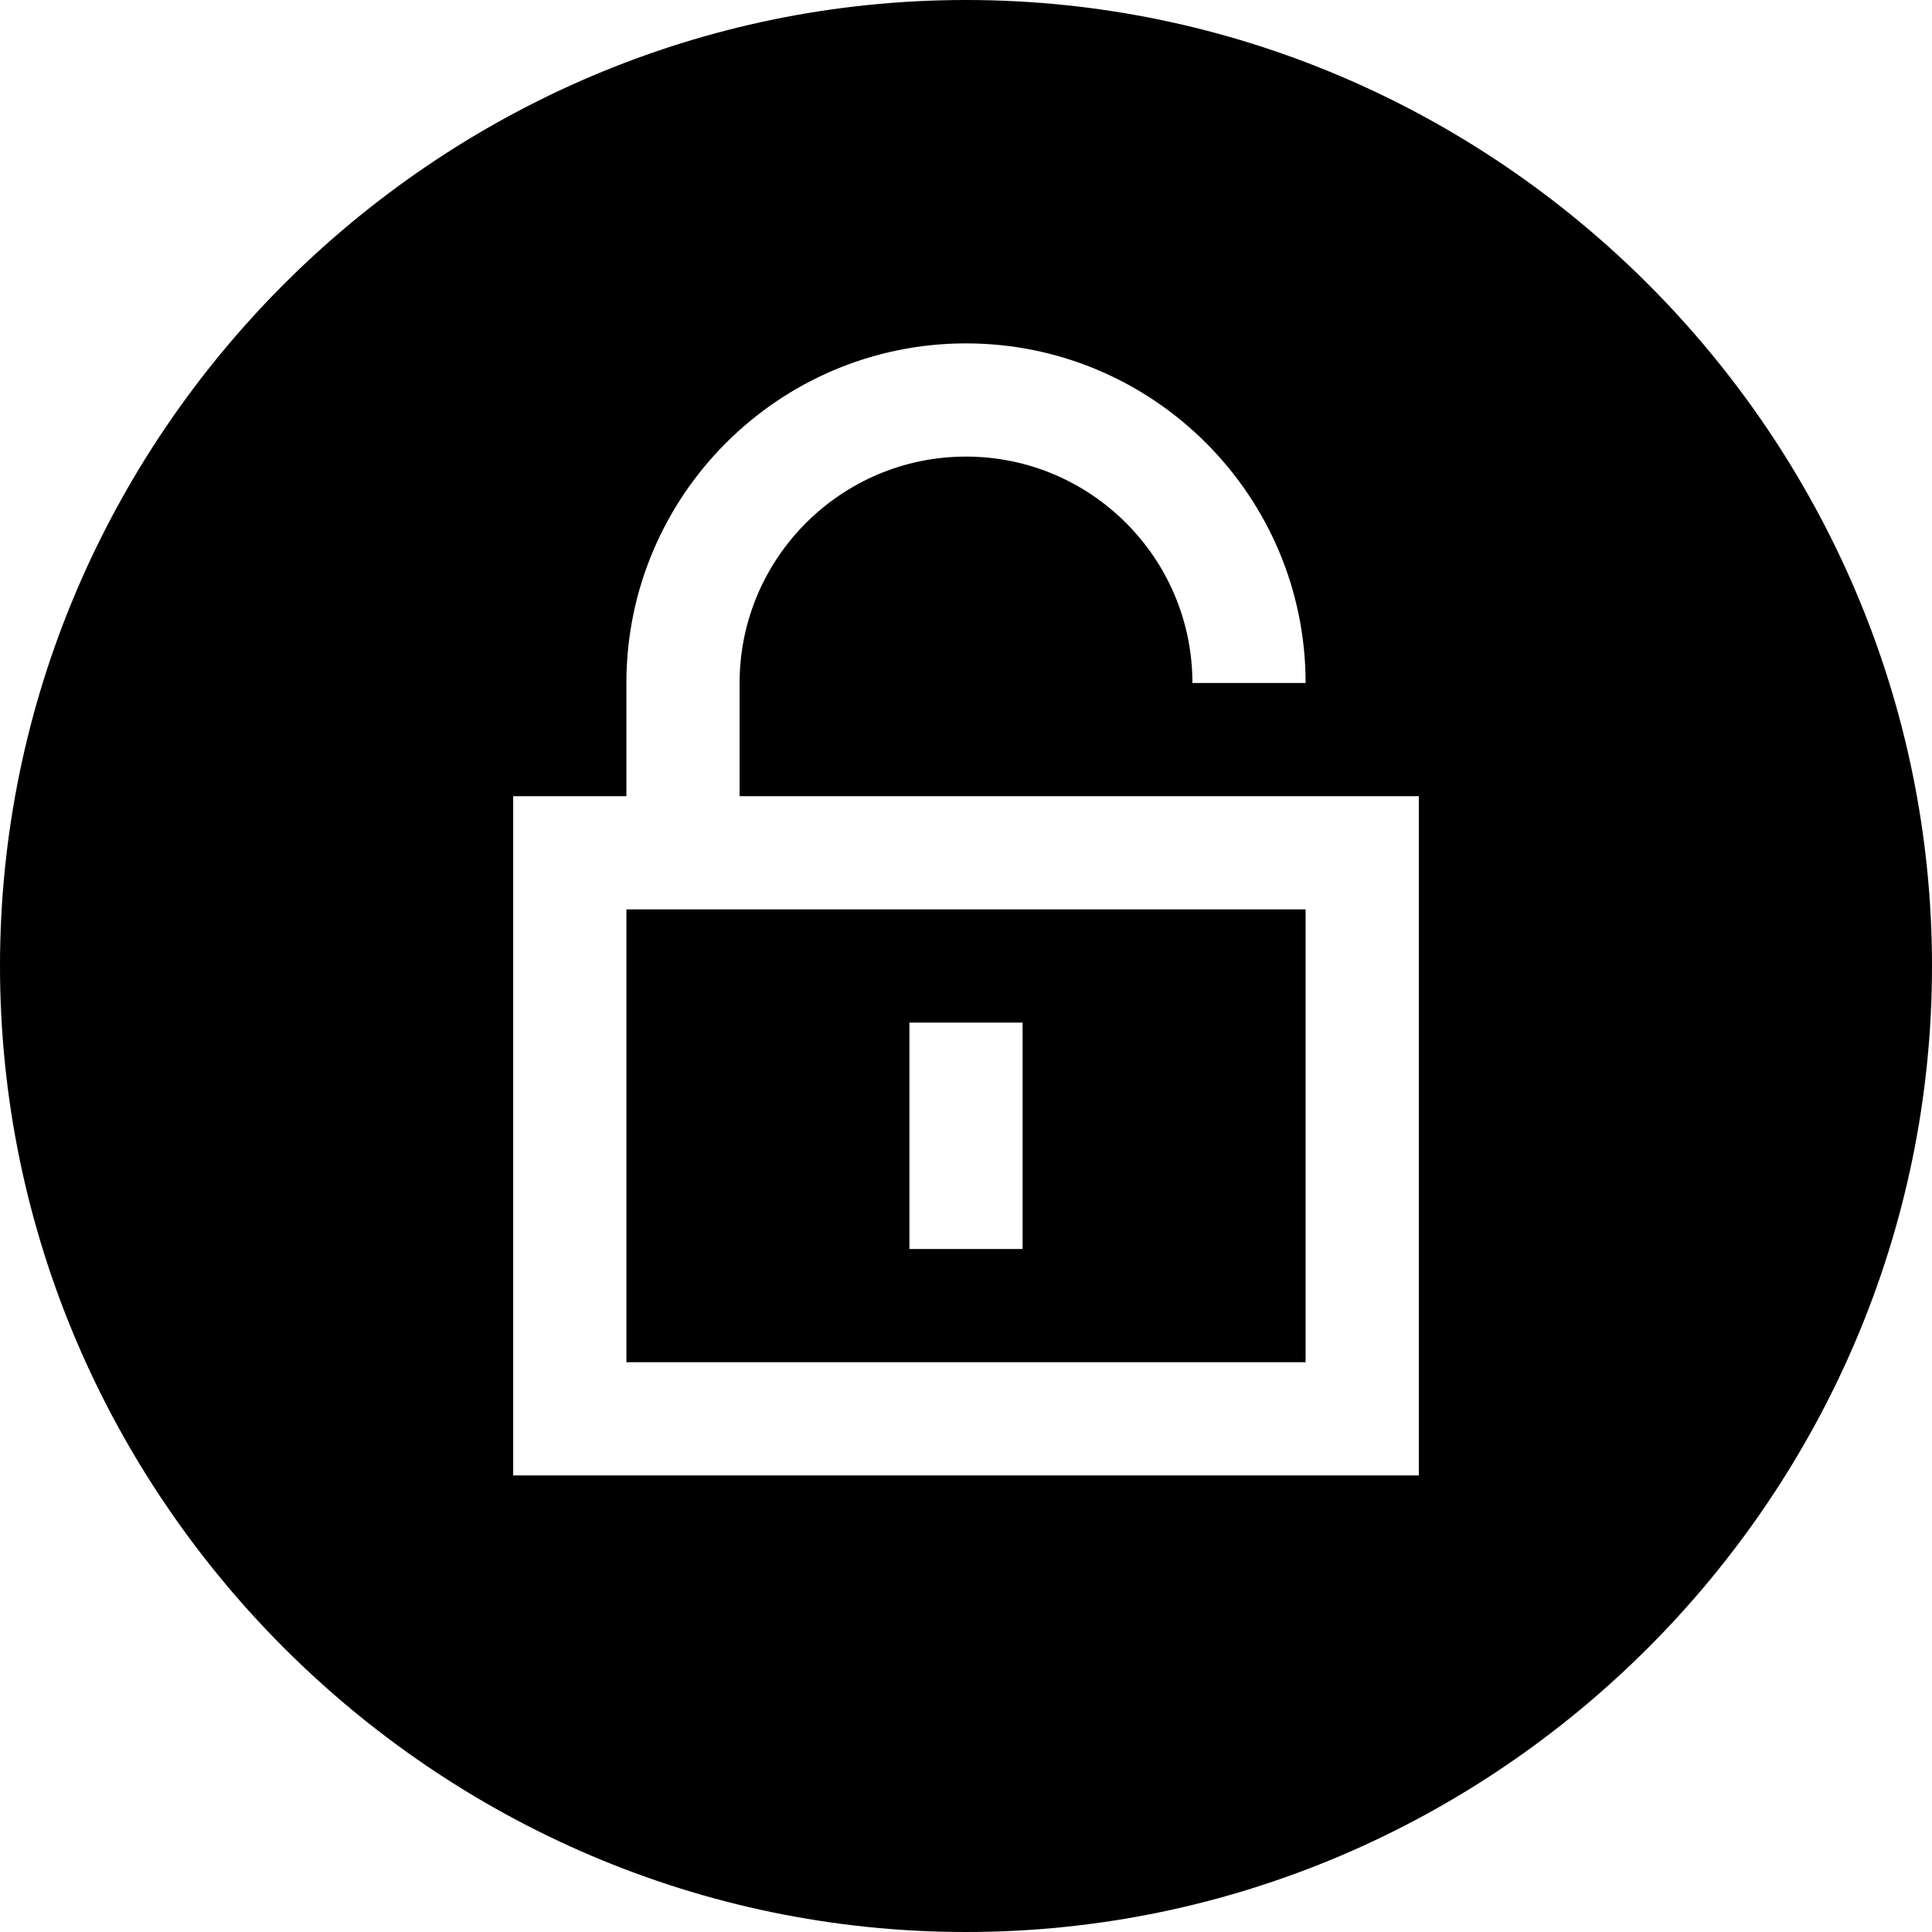 <svg viewBox="0 0 512 512" xmlns="http://www.w3.org/2000/svg"><path d="m256 0c-140.609 0-256 115.391-256 256s115.391 256 256 256 256-115.391 256-256-115.391-256-256-256zm120 391h-240v-180h30v-30c0-49.629 40.371-90 90-90s90 40.371 90 90h-30c0-33.09-26.91-60-60-60s-60 26.91-60 60v30h180zm0 0"/><path d="m166 361h180v-120h-180zm75-90h30v60h-30zm0 0"/></svg>